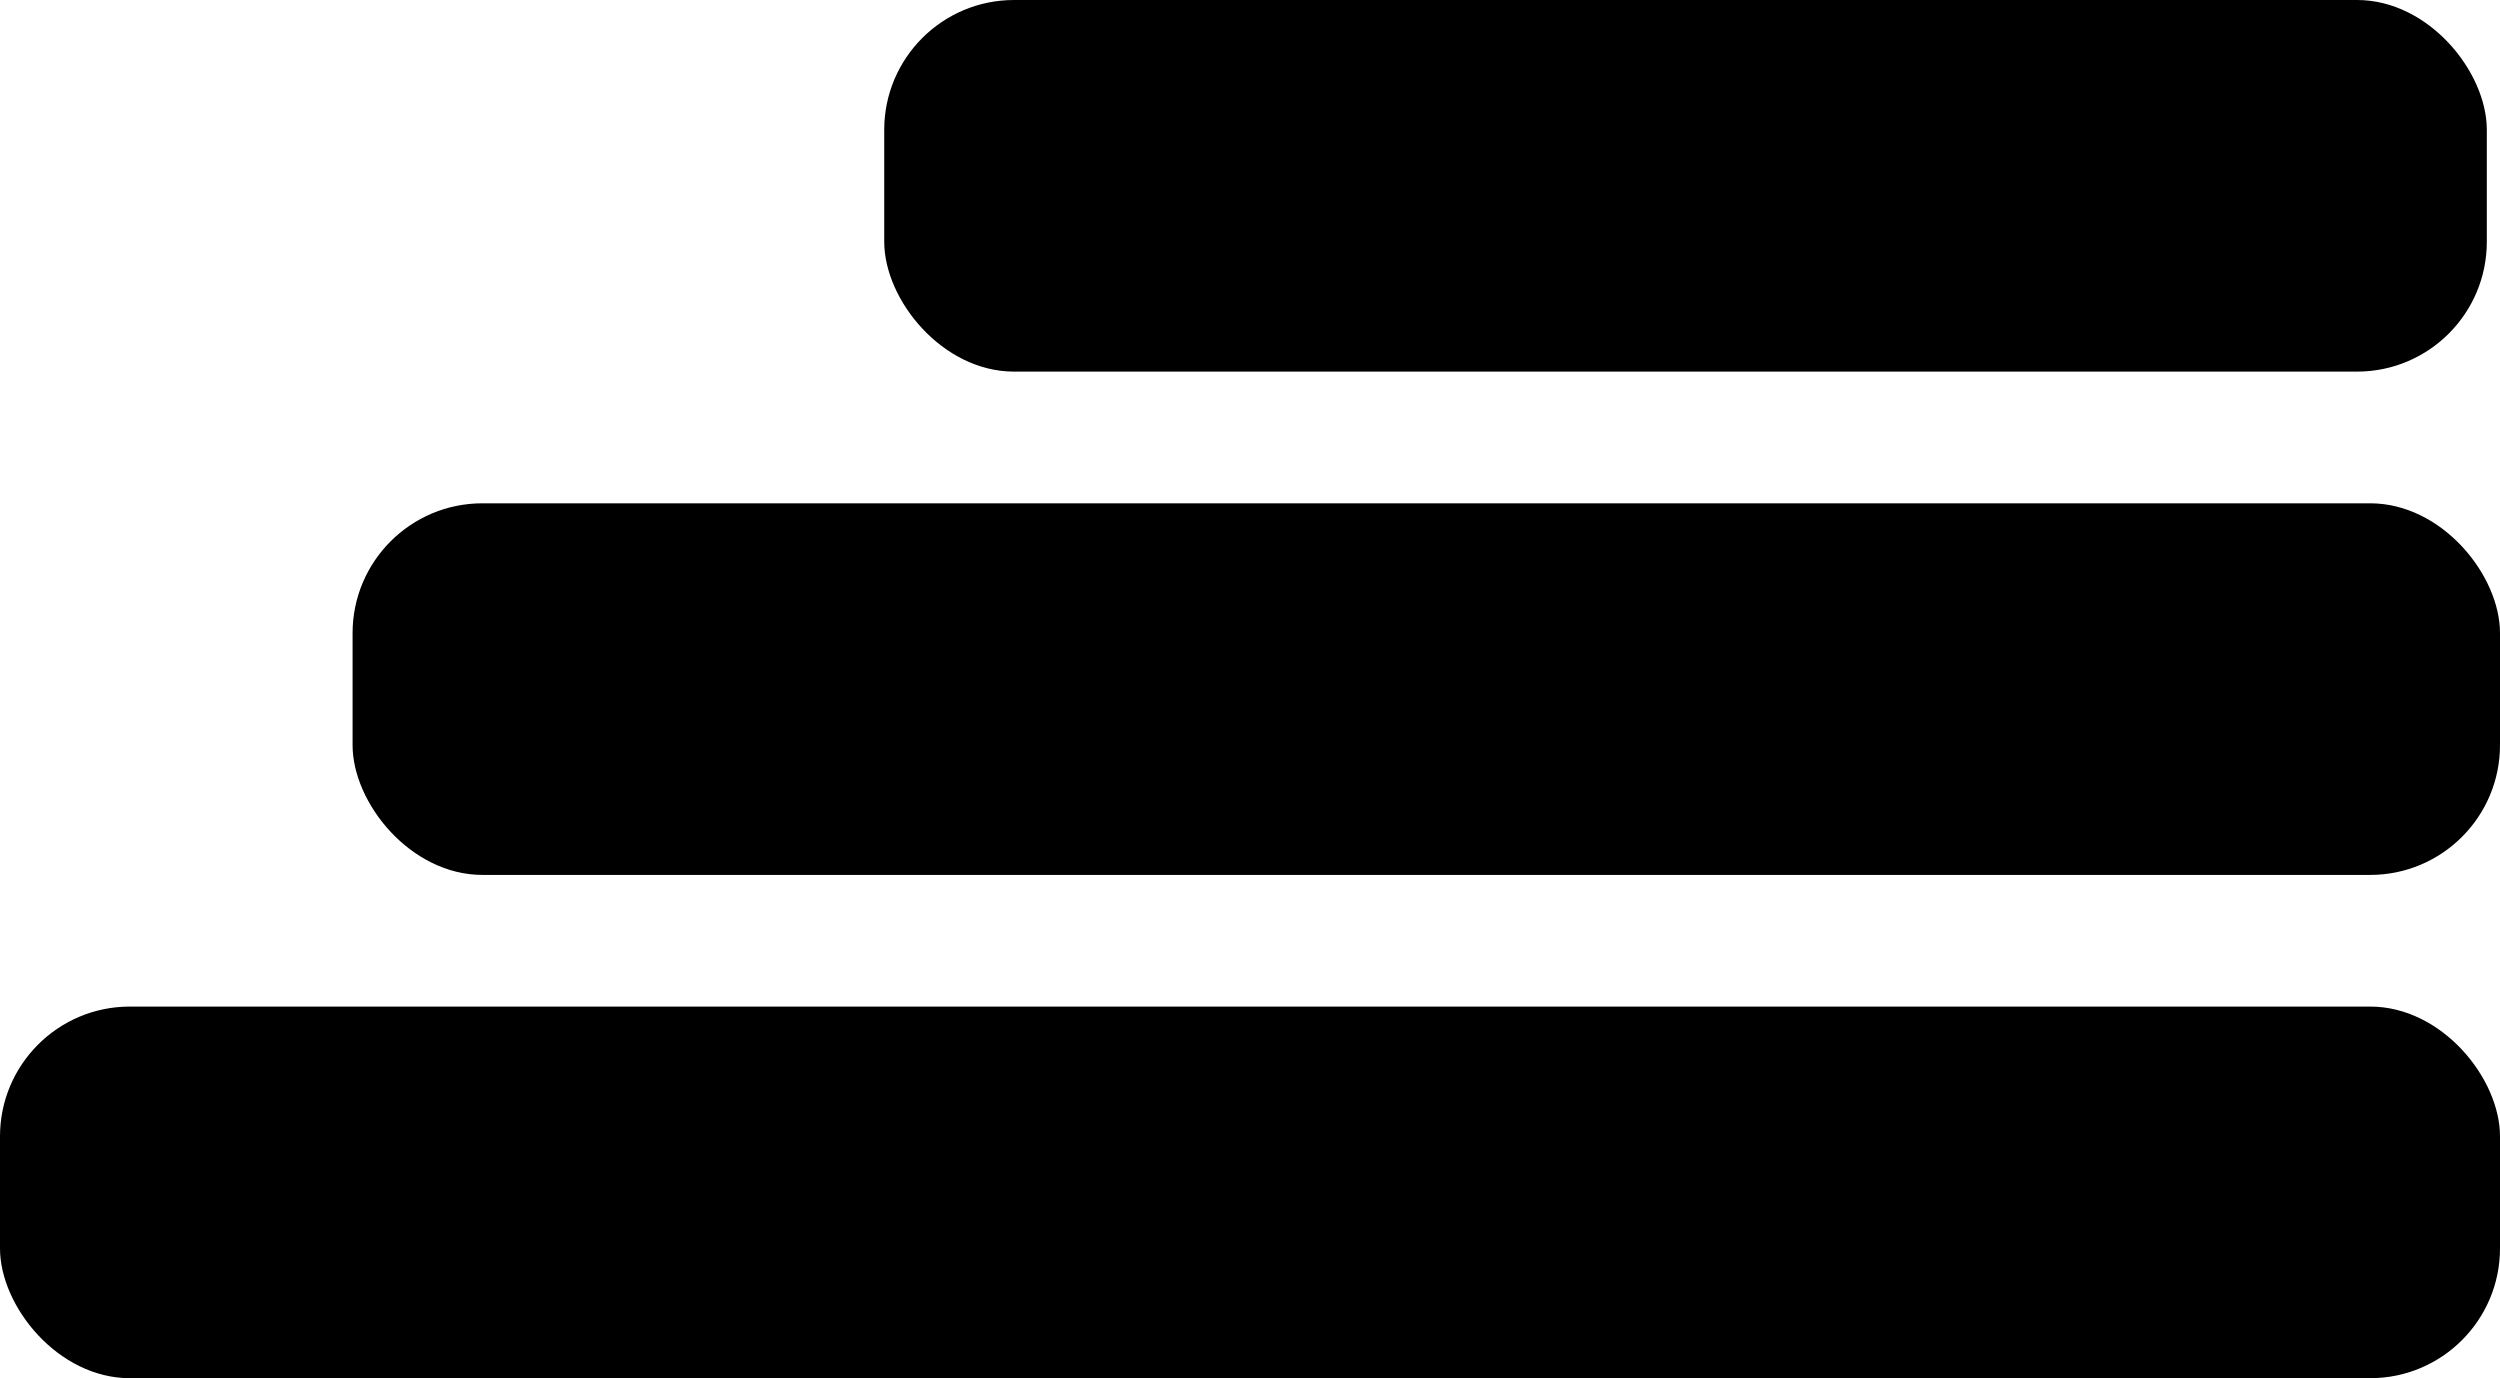 <svg xmlns="http://www.w3.org/2000/svg" width="62" height="34.179" viewBox="0 0 62 34.179">
  <g id="Group_3167" data-name="Group 3167" transform="translate(-8345.735 -106.615)">
    <g id="Group_3166" data-name="Group 3166">
      <rect id="Rectangle_1135" data-name="Rectangle 1135" width="62" height="9.216" rx="3.22" transform="translate(8345.735 131.578)"/>
      <rect id="Rectangle_1136" data-name="Rectangle 1136" width="53.256" height="9.216" rx="3.22" transform="translate(8354.479 119.097)"/>
      <rect id="Rectangle_1137" data-name="Rectangle 1137" width="39.744" height="9.216" rx="3.22" transform="translate(8367.664 106.615)"/>
    </g>
  </g>
</svg>
